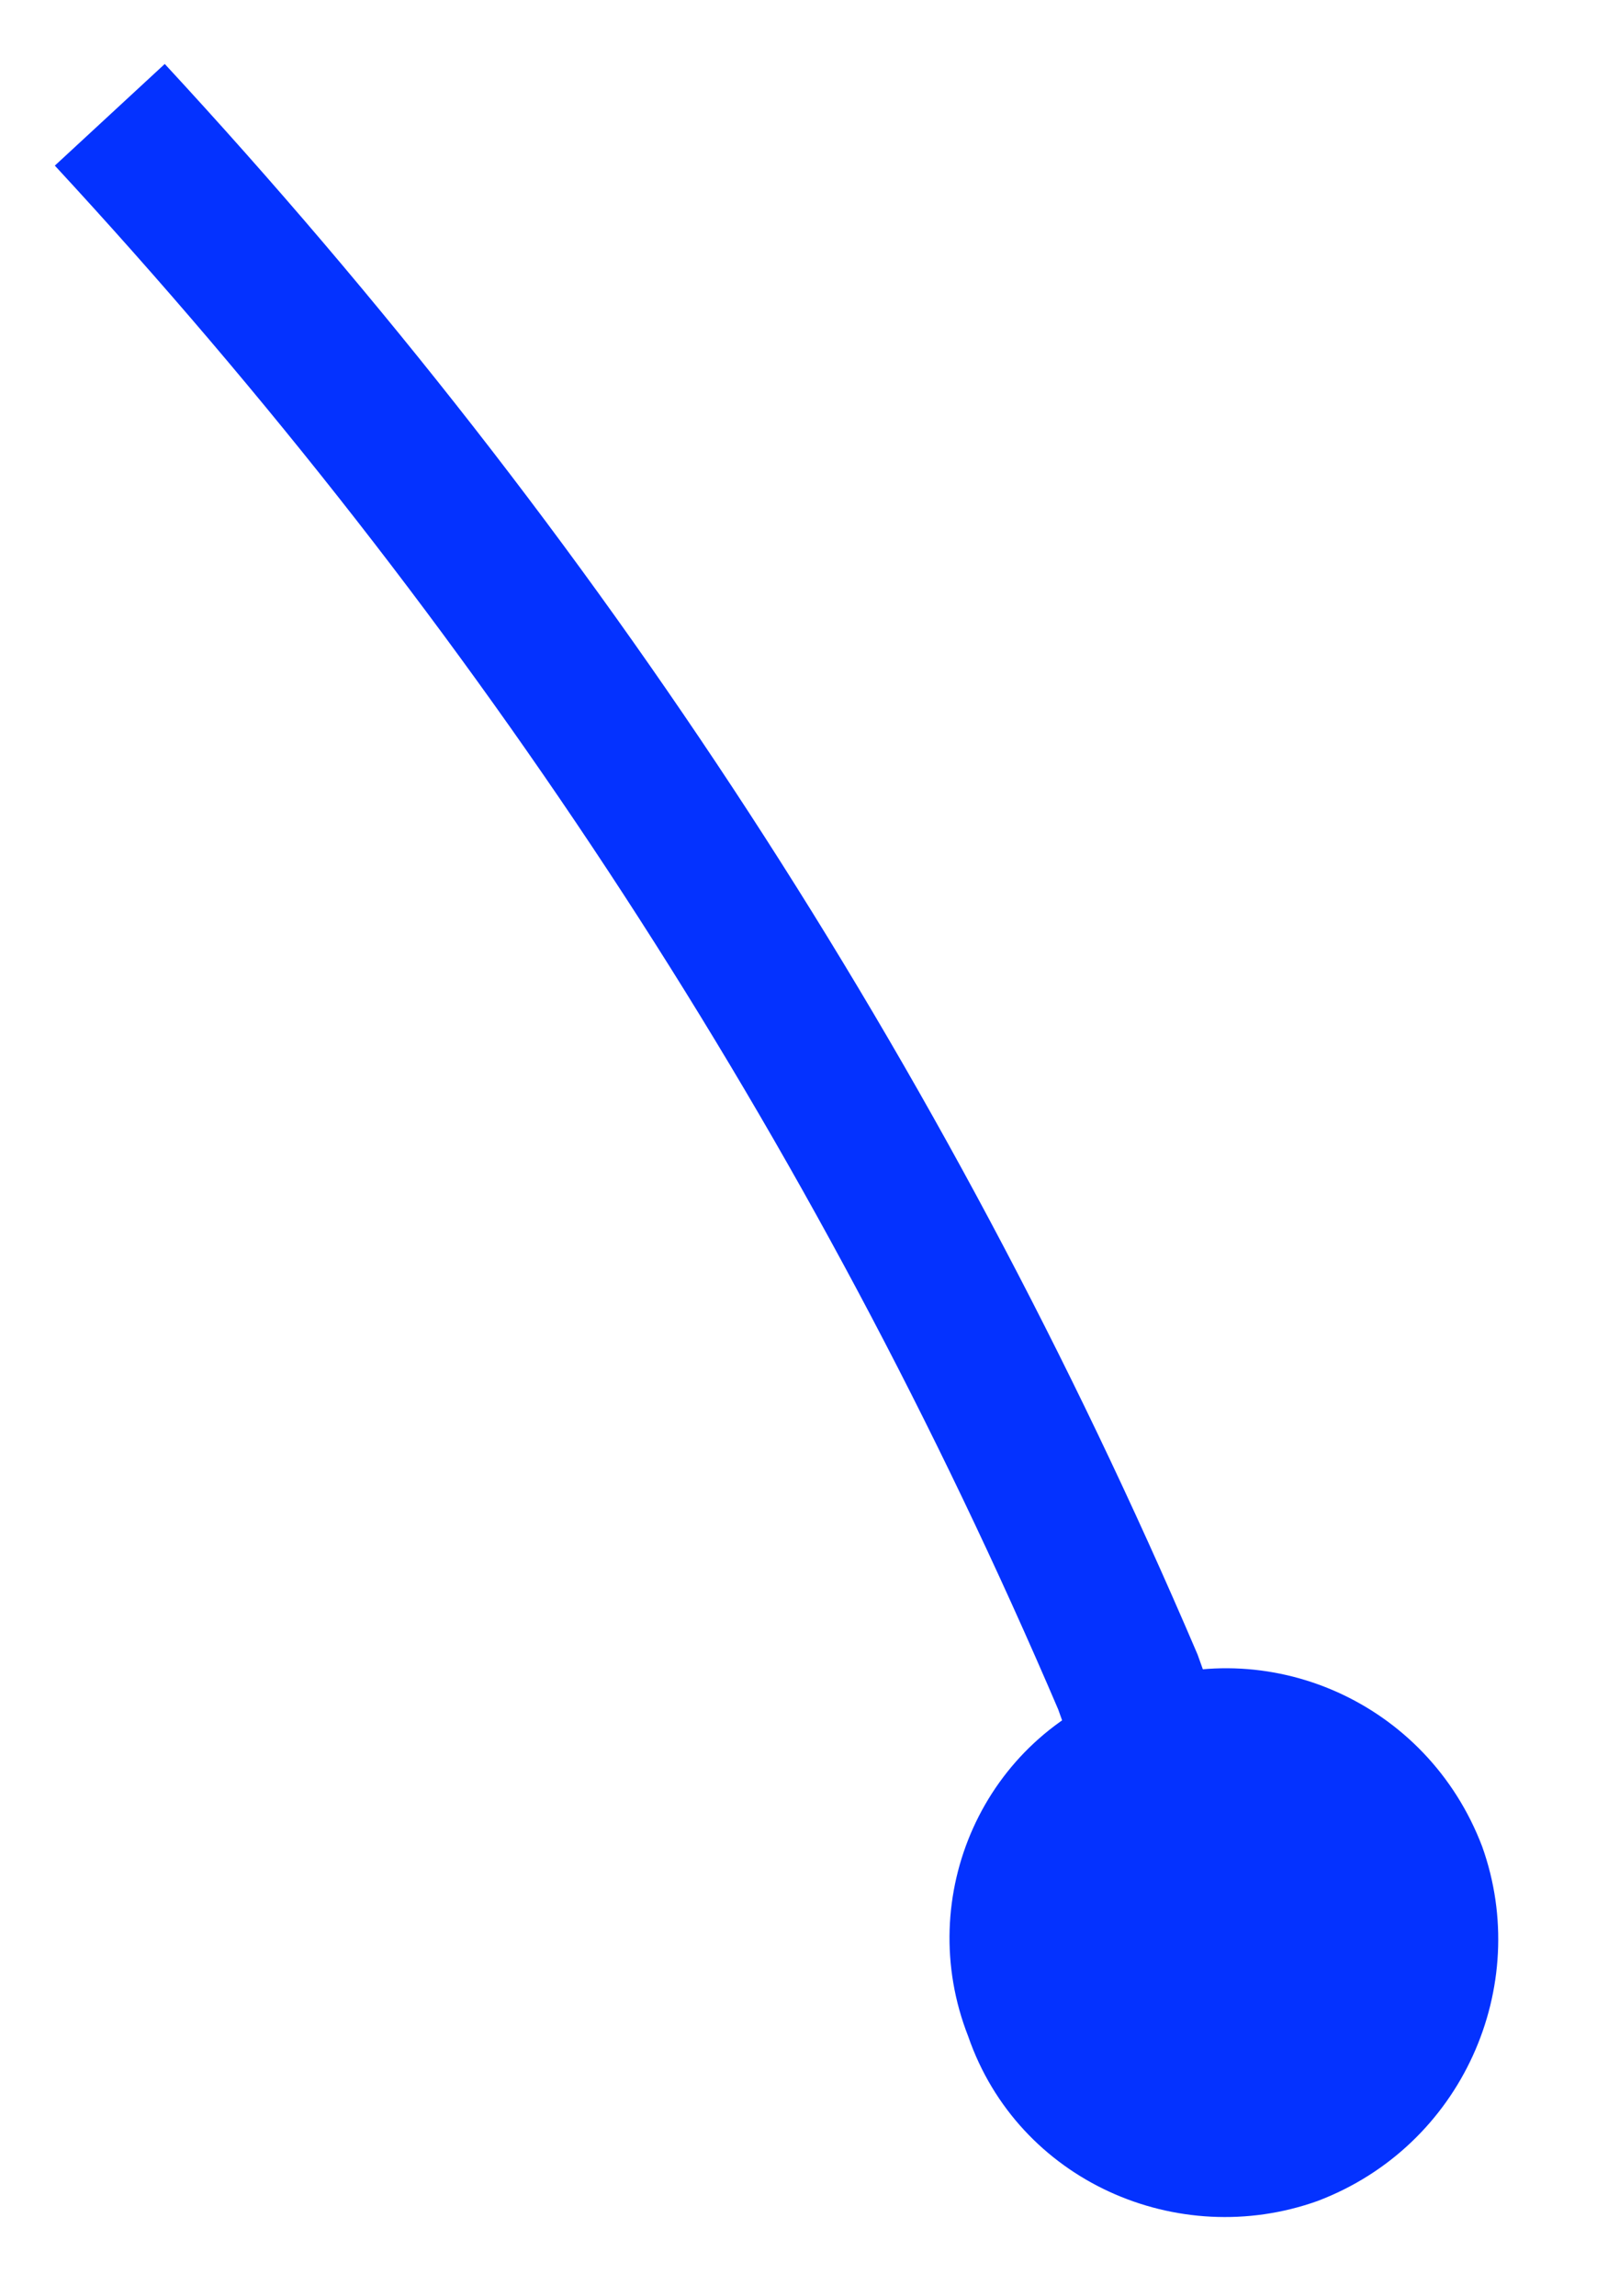 <?xml version="1.0" encoding="UTF-8" standalone="no"?><svg xmlns="http://www.w3.org/2000/svg" xmlns:xlink="http://www.w3.org/1999/xlink" clip-rule="evenodd" stroke-miterlimit="4.00" viewBox="0 0 32 46"><desc>SVG generated by Keynote</desc><defs></defs><g transform="matrix(1.00, 0.00, -0.00, -1.00, 0.0, 46.0)"><path d="M 20.9 32.8 L 20.4 31.4 C 15.4 19.7 8.6 9.3 0.0 0.0 " fill="none" stroke="#0432FF" stroke-width="3.00" transform="matrix(1.00, 0.00, 0.00, -1.00, 2.2, 43.7)"></path><path d="M 29.7 9.0 C 30.7 6.2 29.3 3.0 26.4 1.9 C 23.6 0.9 20.4 2.3 19.4 5.2 C 18.3 8.0 19.7 11.2 22.6 12.2 C 25.4 13.3 28.6 11.9 29.7 9.0 Z M 29.7 9.0 " fill="#0432FF"></path></g></svg>